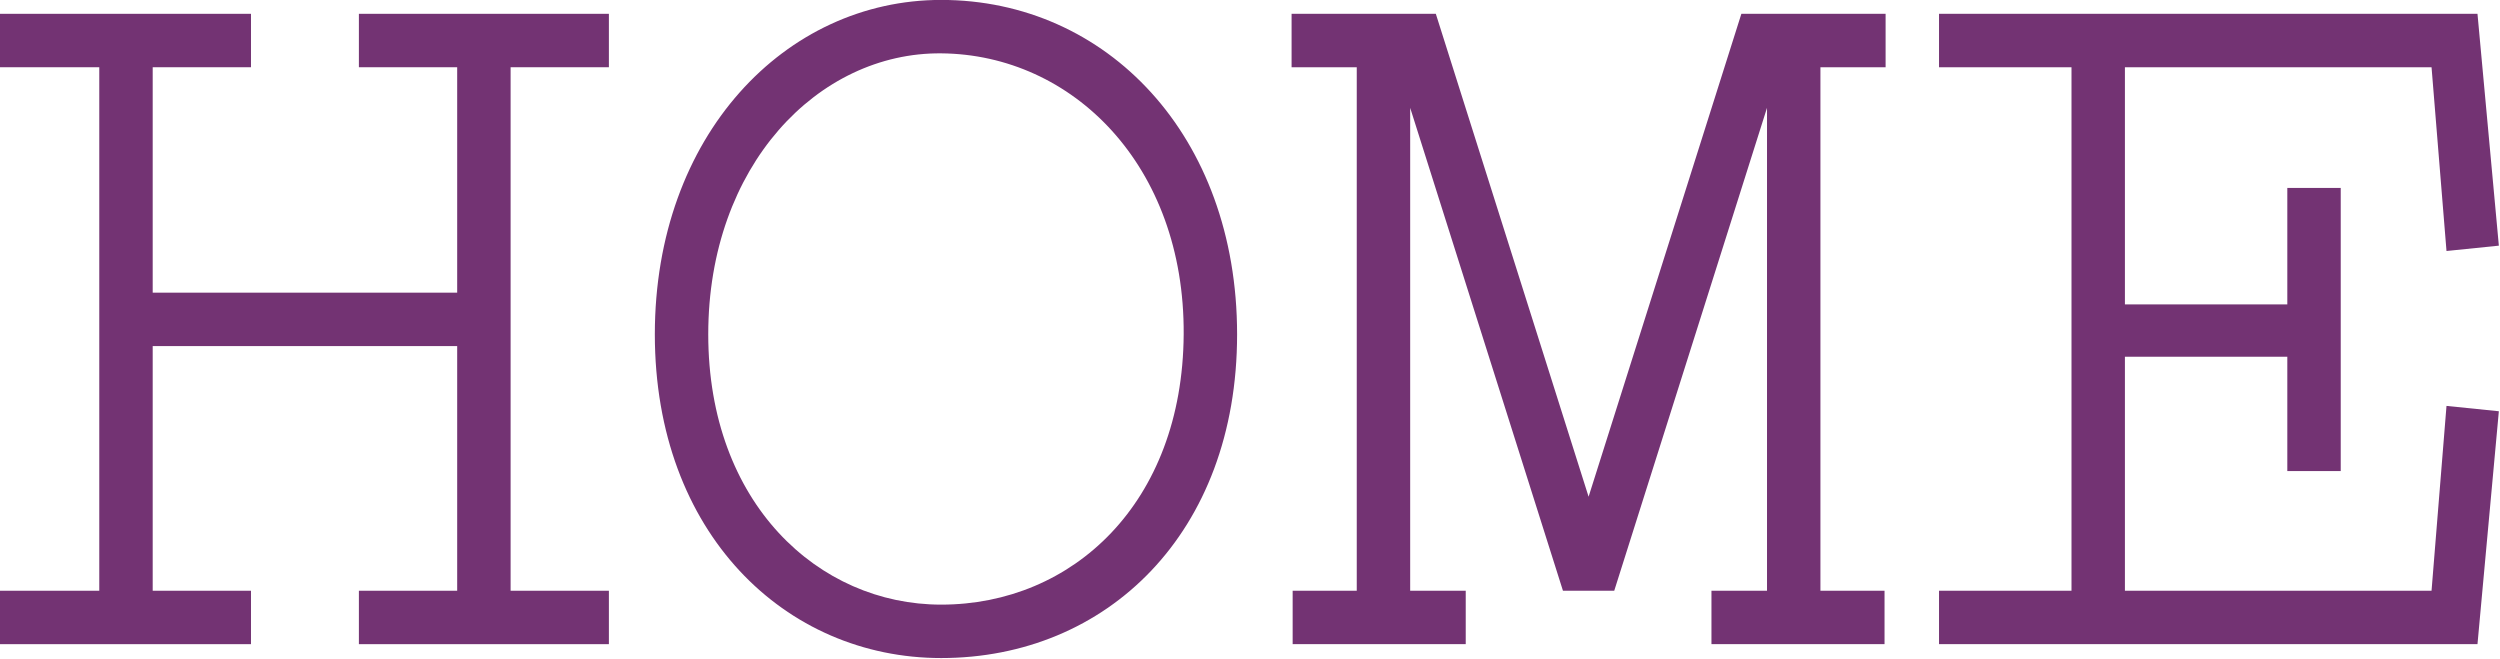 <?xml version="1.0" encoding="UTF-8" standalone="no"?>
<!DOCTYPE svg PUBLIC "-//W3C//DTD SVG 1.1//EN" "http://www.w3.org/Graphics/SVG/1.1/DTD/svg11.dtd">
<svg width="100%" height="100%" viewBox="0 0 702 185" version="1.1" xmlns="http://www.w3.org/2000/svg" xmlns:xlink="http://www.w3.org/1999/xlink" xml:space="preserve" xmlns:serif="http://www.serif.com/" style="fill:#733373;fill-rule:evenodd;clip-rule:evenodd;stroke-linejoin:round;stroke-miterlimit:2;">
    <g transform="matrix(1,0,0,1,-523.184,-983.267)">
        <g transform="matrix(1,0,0,1,-573.949,510.392)">
            <g transform="matrix(300,0,0,300,1092.61,653.755)">
                <path d="M0.015,-0.05L0.015,0L0.25,0L0.25,-0.05L0.158,-0.05L0.158,-0.279L0.443,-0.279L0.443,-0.05L0.351,-0.05L0.351,0L0.585,0L0.585,-0.05L0.493,-0.05L0.493,-0.54L0.585,-0.54L0.585,-0.59L0.351,-0.59L0.351,-0.54L0.443,-0.54L0.443,-0.329L0.158,-0.329L0.158,-0.54L0.25,-0.54L0.25,-0.59L0.015,-0.59L0.015,-0.54L0.108,-0.54L0.108,-0.05L0.015,-0.05Z" style="fill-rule:nonzero;"/>
            </g>
            <g transform="matrix(300,0,0,300,1272.61,653.755)">
                <path d="M0.296,0.013C0.451,0.013 0.573,-0.104 0.573,-0.29C0.573,-0.476 0.451,-0.603 0.296,-0.603C0.15,-0.603 0.028,-0.476 0.028,-0.29C0.028,-0.104 0.15,0.013 0.296,0.013ZM0.296,-0.037C0.181,-0.037 0.078,-0.132 0.078,-0.29C0.078,-0.448 0.181,-0.554 0.296,-0.553C0.419,-0.552 0.524,-0.448 0.523,-0.29C0.522,-0.132 0.419,-0.037 0.296,-0.037Z" style="fill-rule:nonzero;"/>
            </g>
            <g transform="matrix(300,0,0,300,1452.61,653.755)">
                <path d="M0.024,-0.59L0.024,-0.54L0.085,-0.54L0.085,-0.05L0.025,-0.05L0.025,0L0.187,0L0.187,-0.05L0.135,-0.05L0.135,-0.502L0.278,-0.05L0.326,-0.05L0.469,-0.502L0.469,-0.05L0.417,-0.05L0.417,0L0.579,0L0.579,-0.05L0.519,-0.05L0.519,-0.54L0.58,-0.54L0.58,-0.59L0.445,-0.59L0.302,-0.138L0.159,-0.59L0.024,-0.59Z" style="fill-rule:nonzero;"/>
            </g>
            <g transform="matrix(300,0,0,300,1632.61,653.755)">
                <path d="M0.204,-0.269L0.204,-0.05L0.491,-0.05L0.505,-0.223L0.554,-0.218L0.534,0L0.03,0L0.03,-0.05L0.154,-0.05L0.154,-0.54L0.03,-0.54L0.03,-0.59L0.534,-0.59L0.554,-0.373L0.505,-0.368L0.491,-0.54L0.204,-0.54L0.204,-0.318L0.356,-0.318L0.356,-0.427L0.406,-0.427L0.406,-0.162L0.356,-0.162L0.356,-0.269L0.204,-0.269Z" style="fill-rule:nonzero;"/>
            </g>
        </g>
    </g>
</svg>
